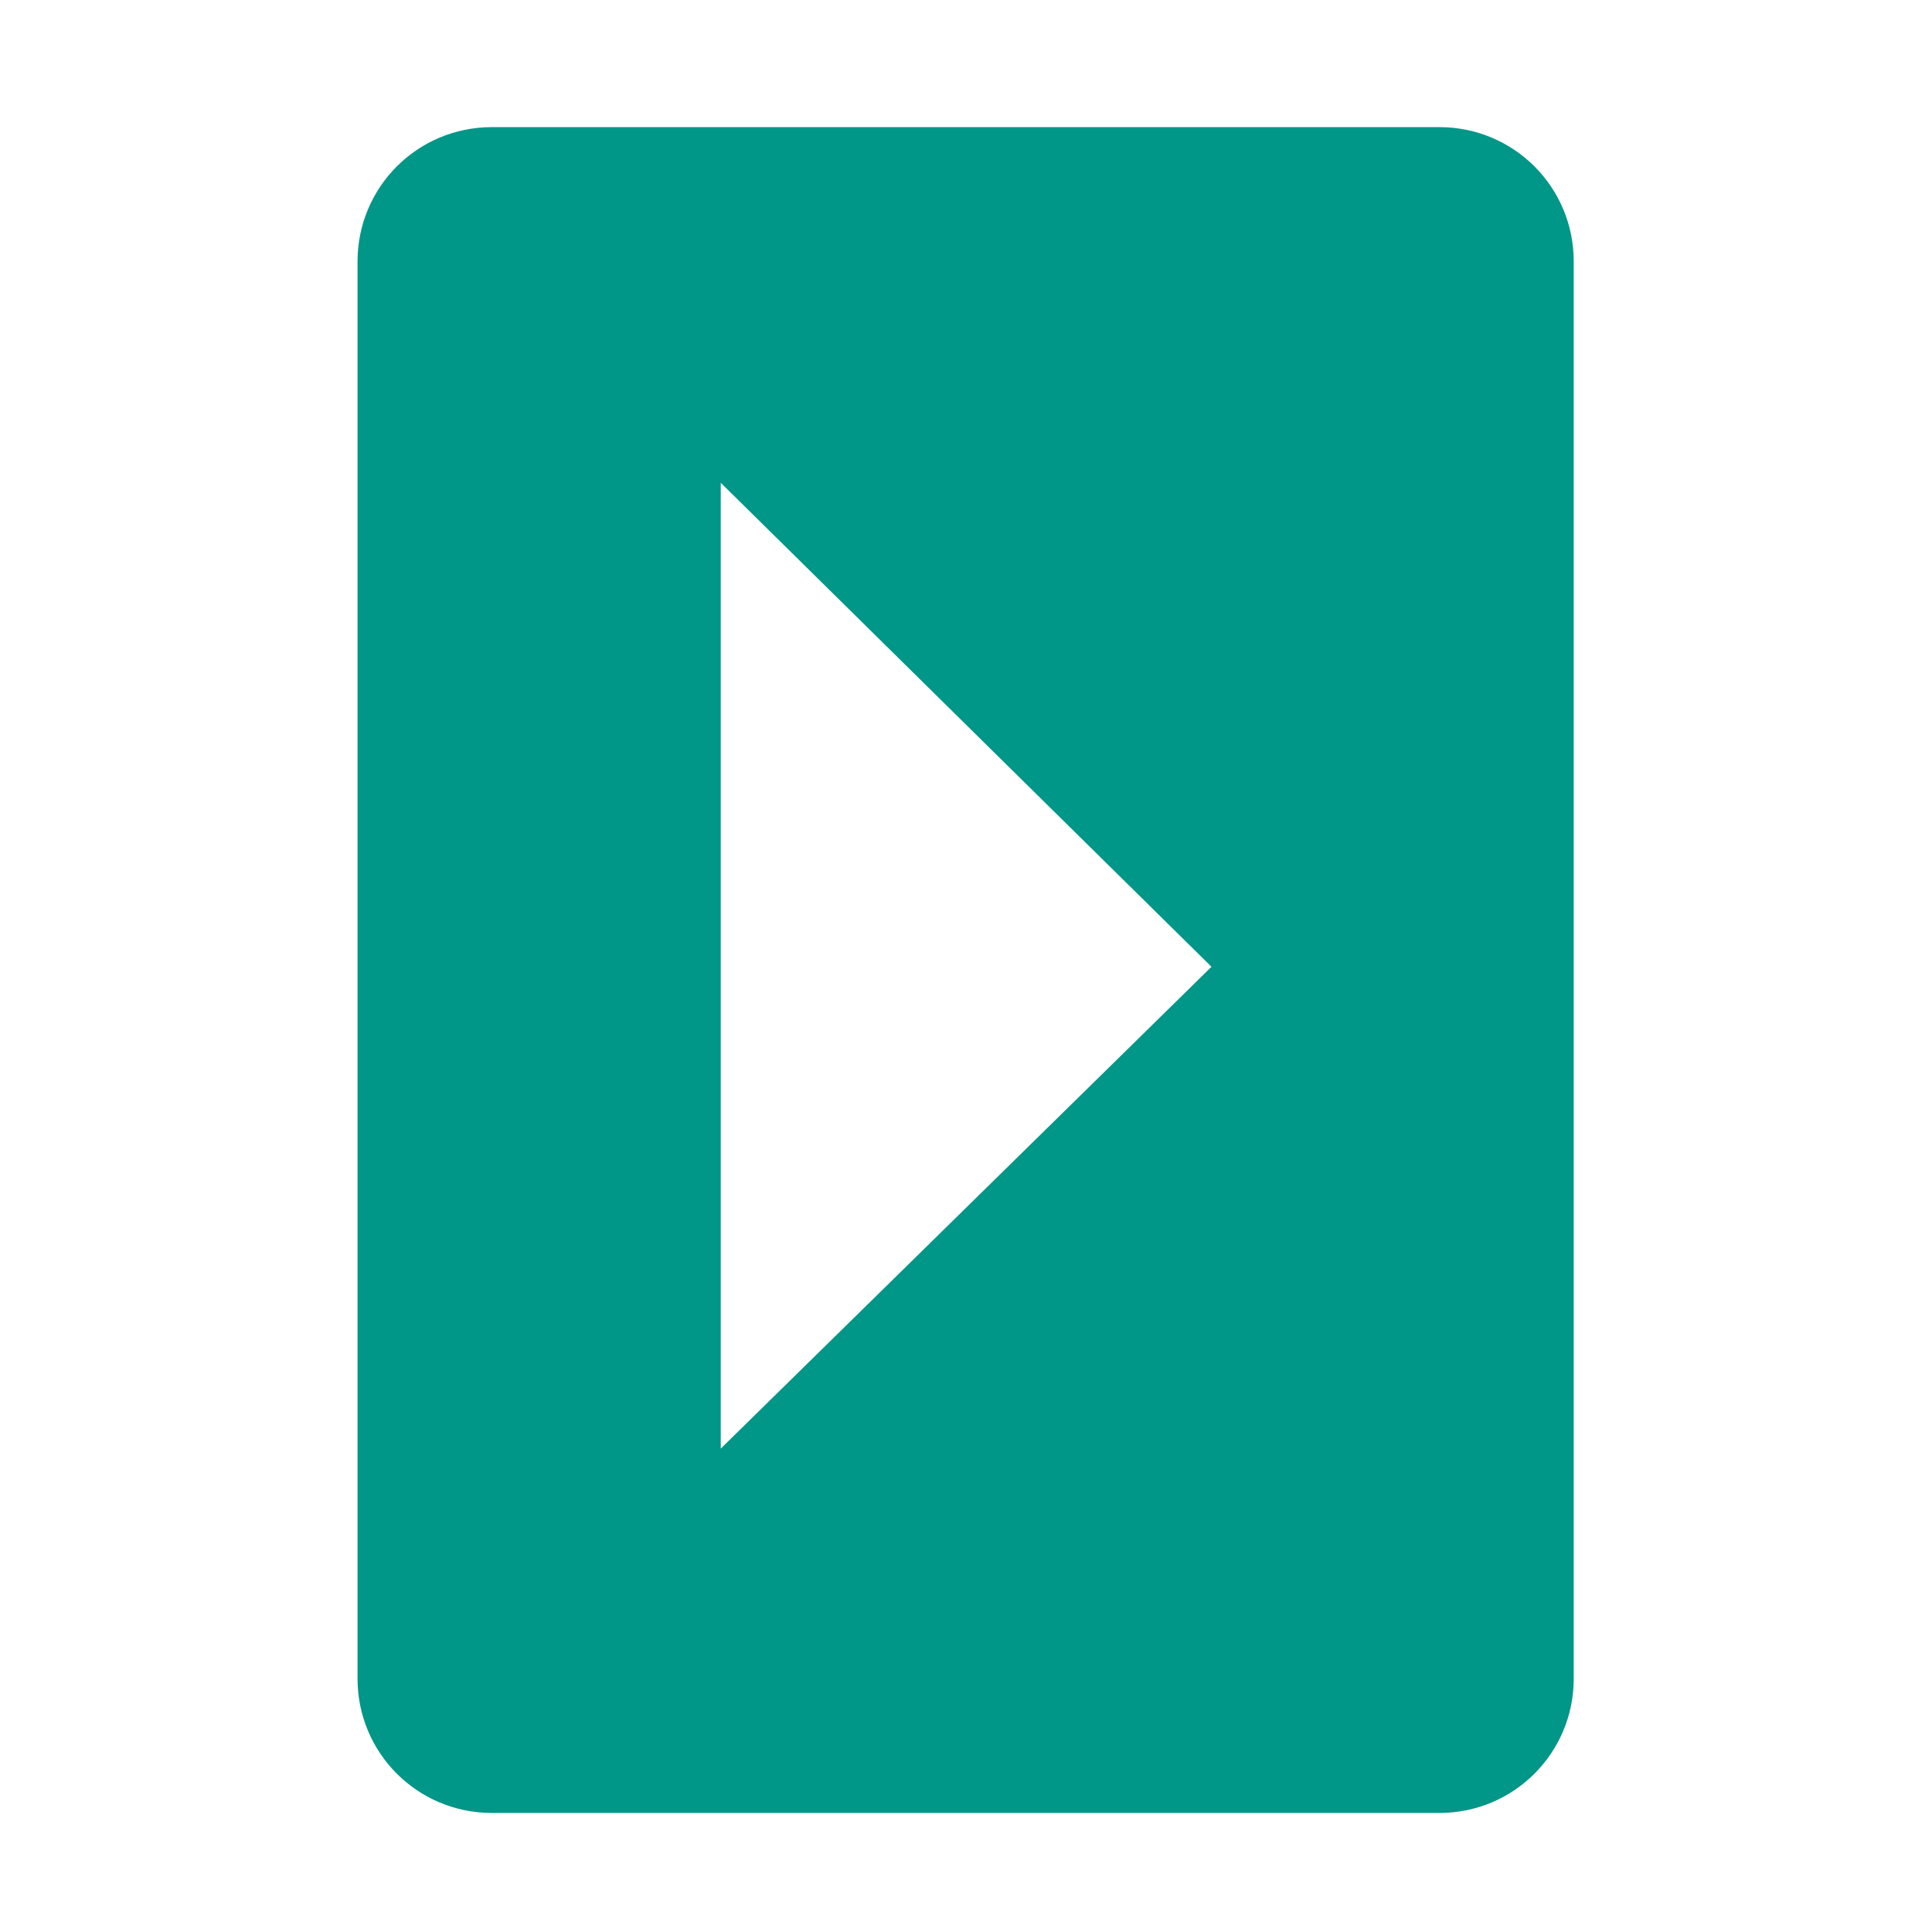 <?xml version='1.0' encoding='UTF-8' standalone='no'?>
<!-- Created with Inkscape (http://www.inkscape.org/) -->

<svg xmlns:cc='http://creativecommons.org/ns#' xmlns:dc='http://purl.org/dc/elements/1.1/' sodipodi:docname='orientation-portrait-symbolic.svg' inkscape:export-filename='/home/sam/dev/RESOURCES/gnome-icon-theme-symbolic/src/gnome-stencils.png' inkscape:export-xdpi='90' inkscape:export-ydpi='90' height='15.959' id='svg7384' xmlns:inkscape='http://www.inkscape.org/namespaces/inkscape' xmlns:osb='http://www.openswatchbook.org/uri/2009/osb' xmlns:rdf='http://www.w3.org/1999/02/22-rdf-syntax-ns#' xmlns:sodipodi='http://sodipodi.sourceforge.net/DTD/sodipodi-0.dtd' xmlns:svg='http://www.w3.org/2000/svg' version='1.1' inkscape:version='0.92+devel unknown' viewBox='0 0 16 15.959' width='16' xmlns='http://www.w3.org/2000/svg'>
  <sodipodi:namedview inkscape:bbox-nodes='true' inkscape:bbox-paths='true' bordercolor='#666666' borderopacity='1' inkscape:current-layer='layer9' inkscape:cx='-115.08362' inkscape:cy='-33.267431' inkscape:document-rotation='0' inkscape:document-units='px' gridtolerance='10' inkscape:guide-bbox='true' guidetolerance='10' id='namedview88' inkscape:measure-end='0,0' inkscape:measure-start='-190.687,-191.14' inkscape:object-nodes='true' inkscape:object-paths='false' objecttolerance='10' pagecolor='#3a3b39' inkscape:pageopacity='1' inkscape:pageshadow='2' showborder='false' showgrid='false' showguides='true' inkscape:snap-bbox='true' inkscape:snap-bbox-midpoints='false' inkscape:snap-global='true' inkscape:snap-grids='true' inkscape:snap-nodes='true' inkscape:snap-others='false' inkscape:snap-to-guides='true' inkscape:window-height='1376' inkscape:window-maximized='1' inkscape:window-width='3440' inkscape:window-x='0' inkscape:window-y='27' inkscape:zoom='5.6568542'>
    <inkscape:grid dotted='false' empspacing='2' enabled='true' id='grid4866' originx='159.969' originy='199.96' snapvisiblegridlinesonly='true' spacingx='1px' spacingy='1px' type='xygrid' visible='true'/>
  </sodipodi:namedview>
  <title id='title9167'>Gnome Symbolic Icon Theme</title>
  <defs id='defs7386'>
    <linearGradient gradientTransform='matrix(-2.737,0.282,-0.189,-1,239.54,-879.456)' id='linearGradient19282' osb:paint='solid'>
      <stop id='stop19284' offset='0' style='stop-color:#666666;stop-opacity:1;'/>
    </linearGradient>
  </defs>
  <g inkscape:groupmode='layer' id='layer9' inkscape:label='status' style='display:inline' transform='translate(-81.031,-417.001)'>

    <path inkscape:connector-curvature='0' d='m 94.064,419.167 c 0,-0.617 -0.497,-1.113 -1.113,-1.113 l -7.846,-1e-5 c -0.617,1e-5 -1.113,0.497 -1.113,1.113 v 11.738 c 0,0.617 0.497,1.113 1.113,1.113 l 7.846,2e-5 c 0.617,-1e-5 1.113,-0.497 1.113,-1.113 z m -3,5.842 L 87,429 v -8 z' id='rect5915-1' sodipodi:nodetypes='scccsccsscccc' style='display:inline;opacity:1;vector-effect:none;fill:#009688;fill-opacity:1;stroke:none;stroke-width:2;stroke-linecap:butt;stroke-linejoin:miter;stroke-miterlimit:4;stroke-dasharray:none;stroke-dashoffset:0;stroke-opacity:1;marker:none;paint-order:normal;enable-background:new'/>
  </g>
  <g inkscape:groupmode='layer' id='layer10' inkscape:label='devices' style='display:inline' transform='translate(-81.031,-417.001)'/>
  <g inkscape:groupmode='layer' id='layer11' inkscape:label='apps' transform='translate(-81.031,-417.001)'/>
  <g inkscape:groupmode='layer' id='layer13' inkscape:label='places' style='display:inline' transform='translate(-81.031,-417.001)'/>
  <g inkscape:groupmode='layer' id='layer14' inkscape:label='mimetypes' transform='translate(-81.031,-417.001)'/>
  <g inkscape:groupmode='layer' id='layer15' inkscape:label='emblems' style='display:inline' transform='translate(-81.031,-417.001)'/>
  <g inkscape:groupmode='layer' id='g71291' inkscape:label='emotes' style='display:inline' transform='translate(-81.031,-417.001)'/>
  <g inkscape:groupmode='layer' id='g4953' inkscape:label='categories' style='display:inline' transform='translate(-81.031,-417.001)'/>
  <g inkscape:groupmode='layer' id='layer12' inkscape:label='actions' style='display:inline' transform='translate(-81.031,-417.001)'/>
</svg>

